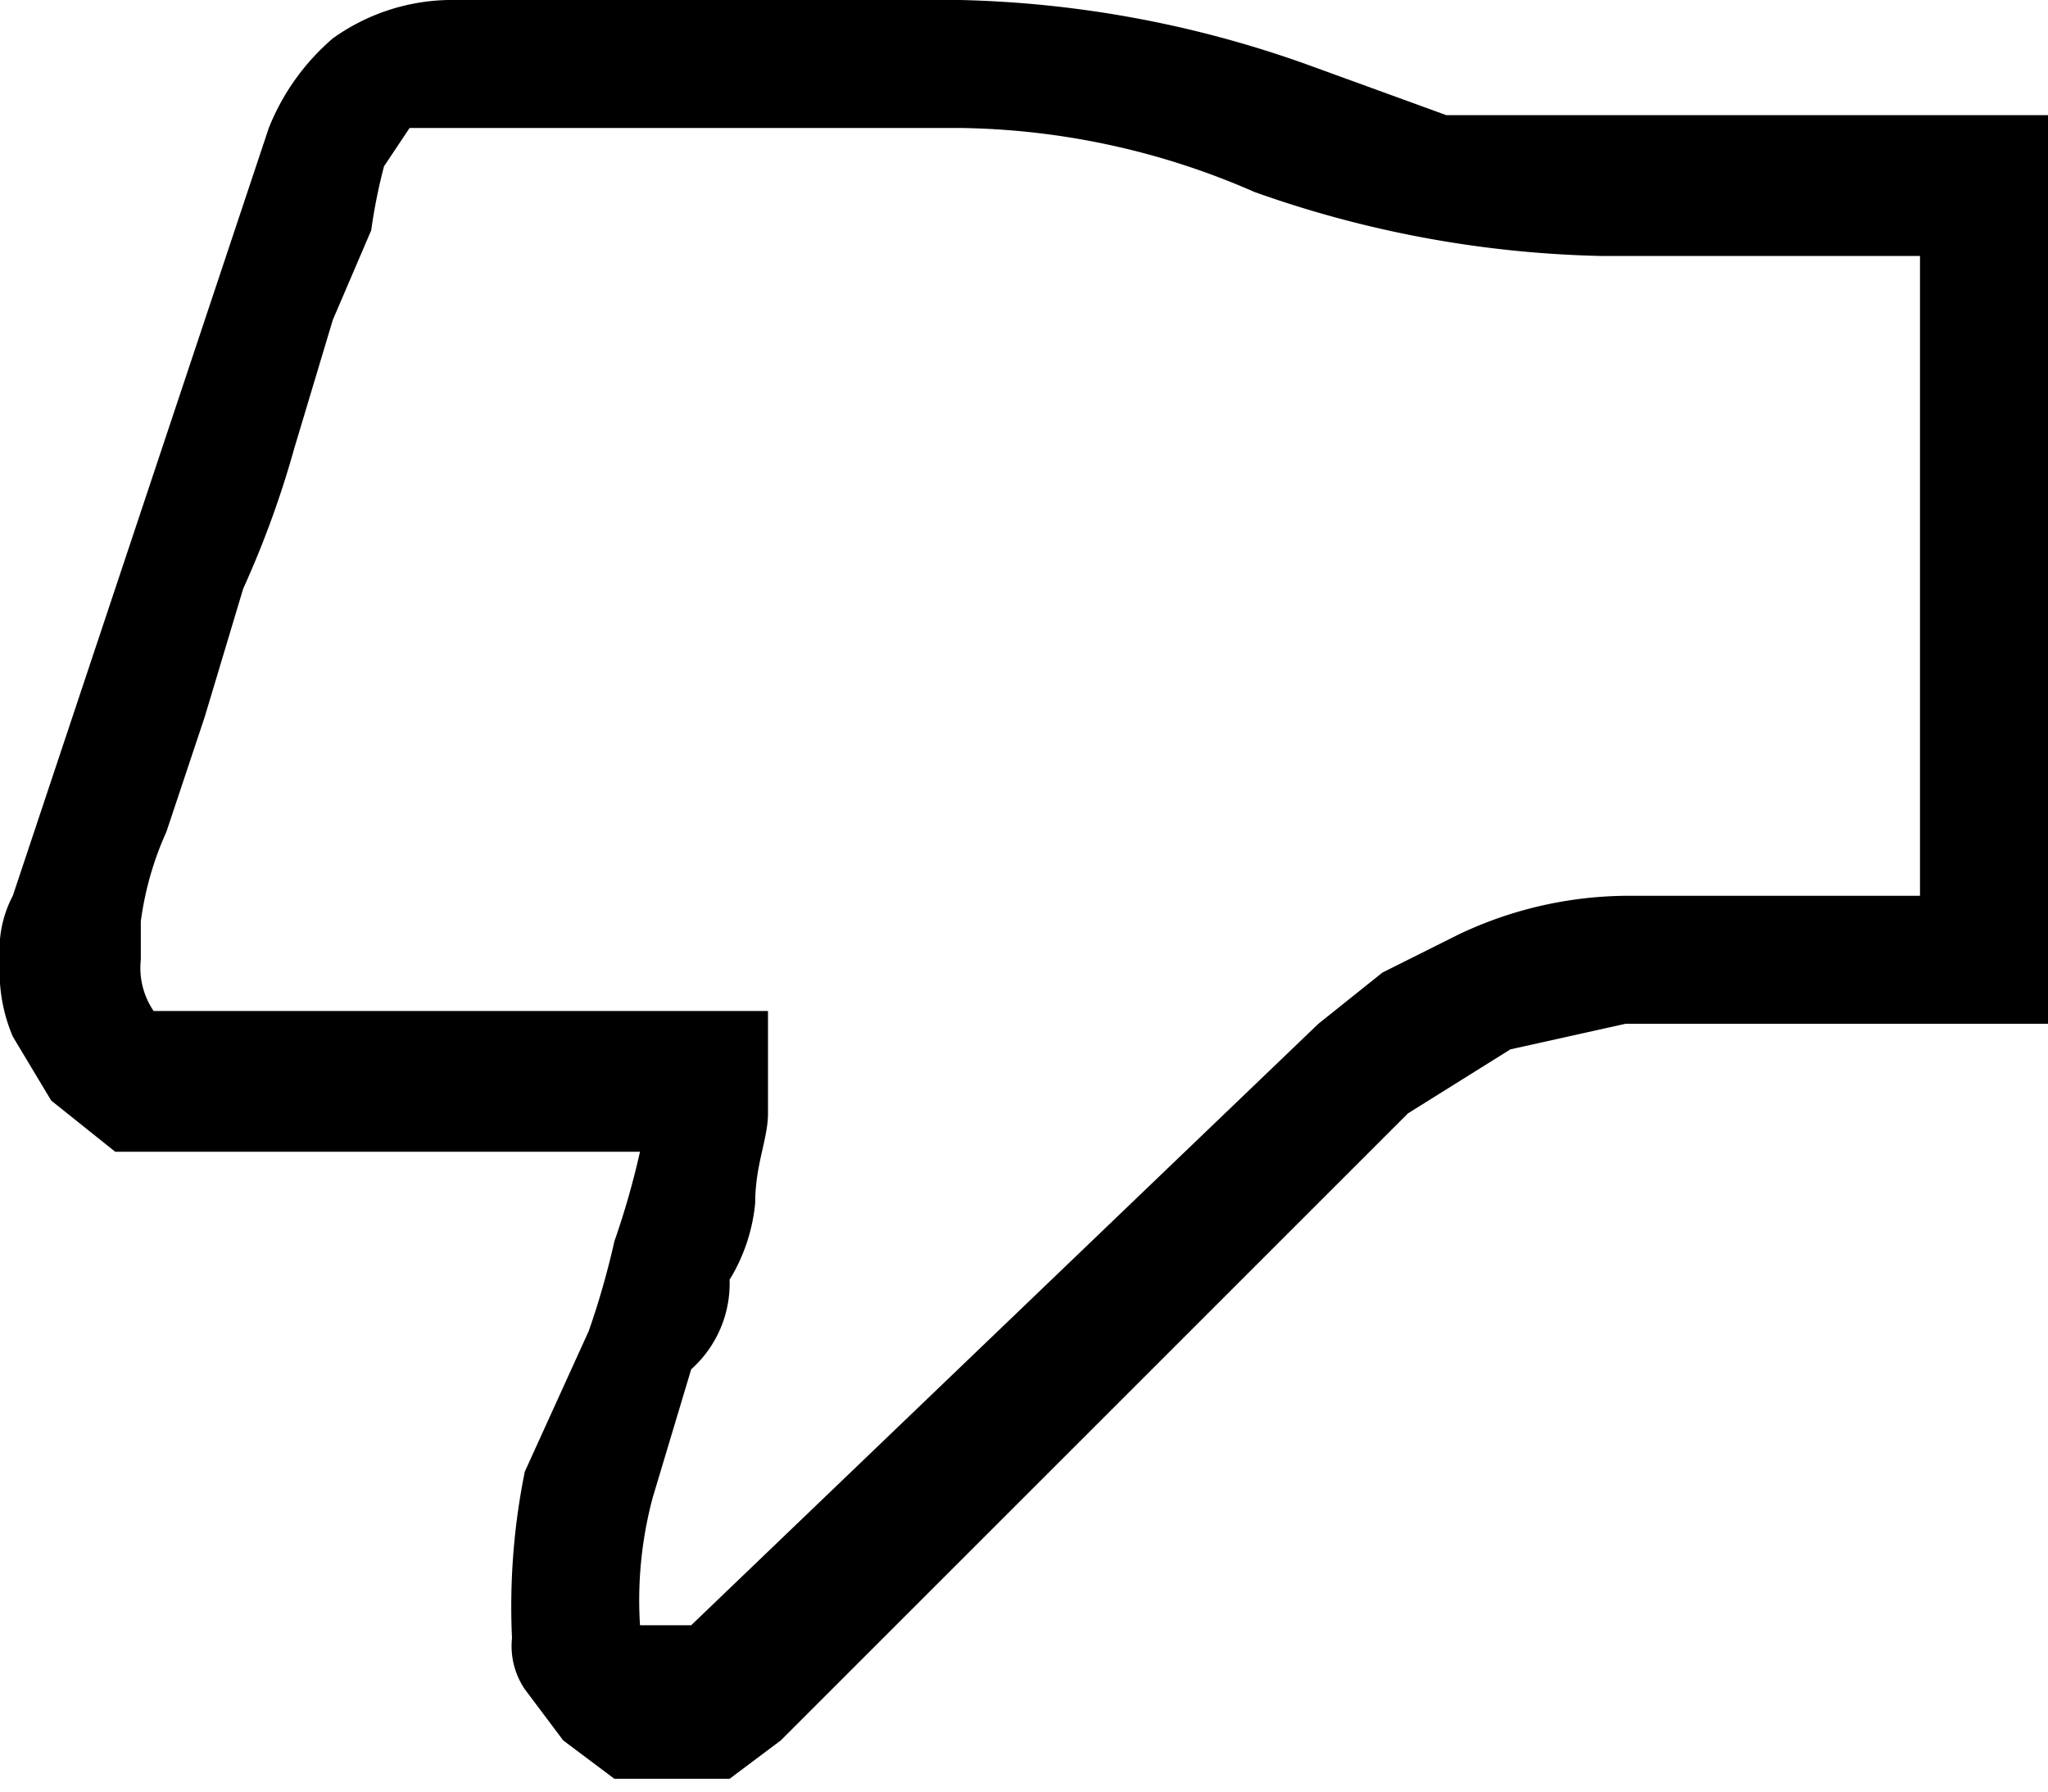 <svg xmlns="http://www.w3.org/2000/svg" viewBox="0 0 16 14"><title>Asset 79</title><path d="M7.5,0a8.6,8.6,0,0,1,2.7.5l1.1.4H16V8H12.7l-.9.2-.8.5L6.1,13.6l-.4.3H4.8l-.4-.3-.3-.4a.6.6,0,0,1-.1-.4,5.3,5.3,0,0,1,.1-1.3l.5-1.1a6.4,6.4,0,0,0,.2-.7A6.4,6.4,0,0,0,5,9H.9L.4,8.6.1,8.1A1.3,1.3,0,0,1,0,7.5.9.9,0,0,1,.1,7l2-6A1.8,1.8,0,0,1,2.6.3,1.6,1.6,0,0,1,3.5,0ZM15,2H12.5a8.6,8.6,0,0,1-2.7-.5A5.9,5.9,0,0,0,7.5,1H3.2L3,1.3a4.3,4.3,0,0,0-.1.5l-.3.7-.3,1a7.6,7.6,0,0,1-.4,1.1l-.3,1-.3.9a2.5,2.5,0,0,0-.2.7v.3a.6.6,0,0,0,.1.4H6v.8c0,.2-.1.4-.1.7a1.4,1.4,0,0,1-.2.6.9.9,0,0,1-.3.7l-.3,1a3.1,3.1,0,0,0-.1,1h.4L10.3,8l.5-.4.6-.3A3.1,3.1,0,0,1,12.7,7H15Z"/></svg>
